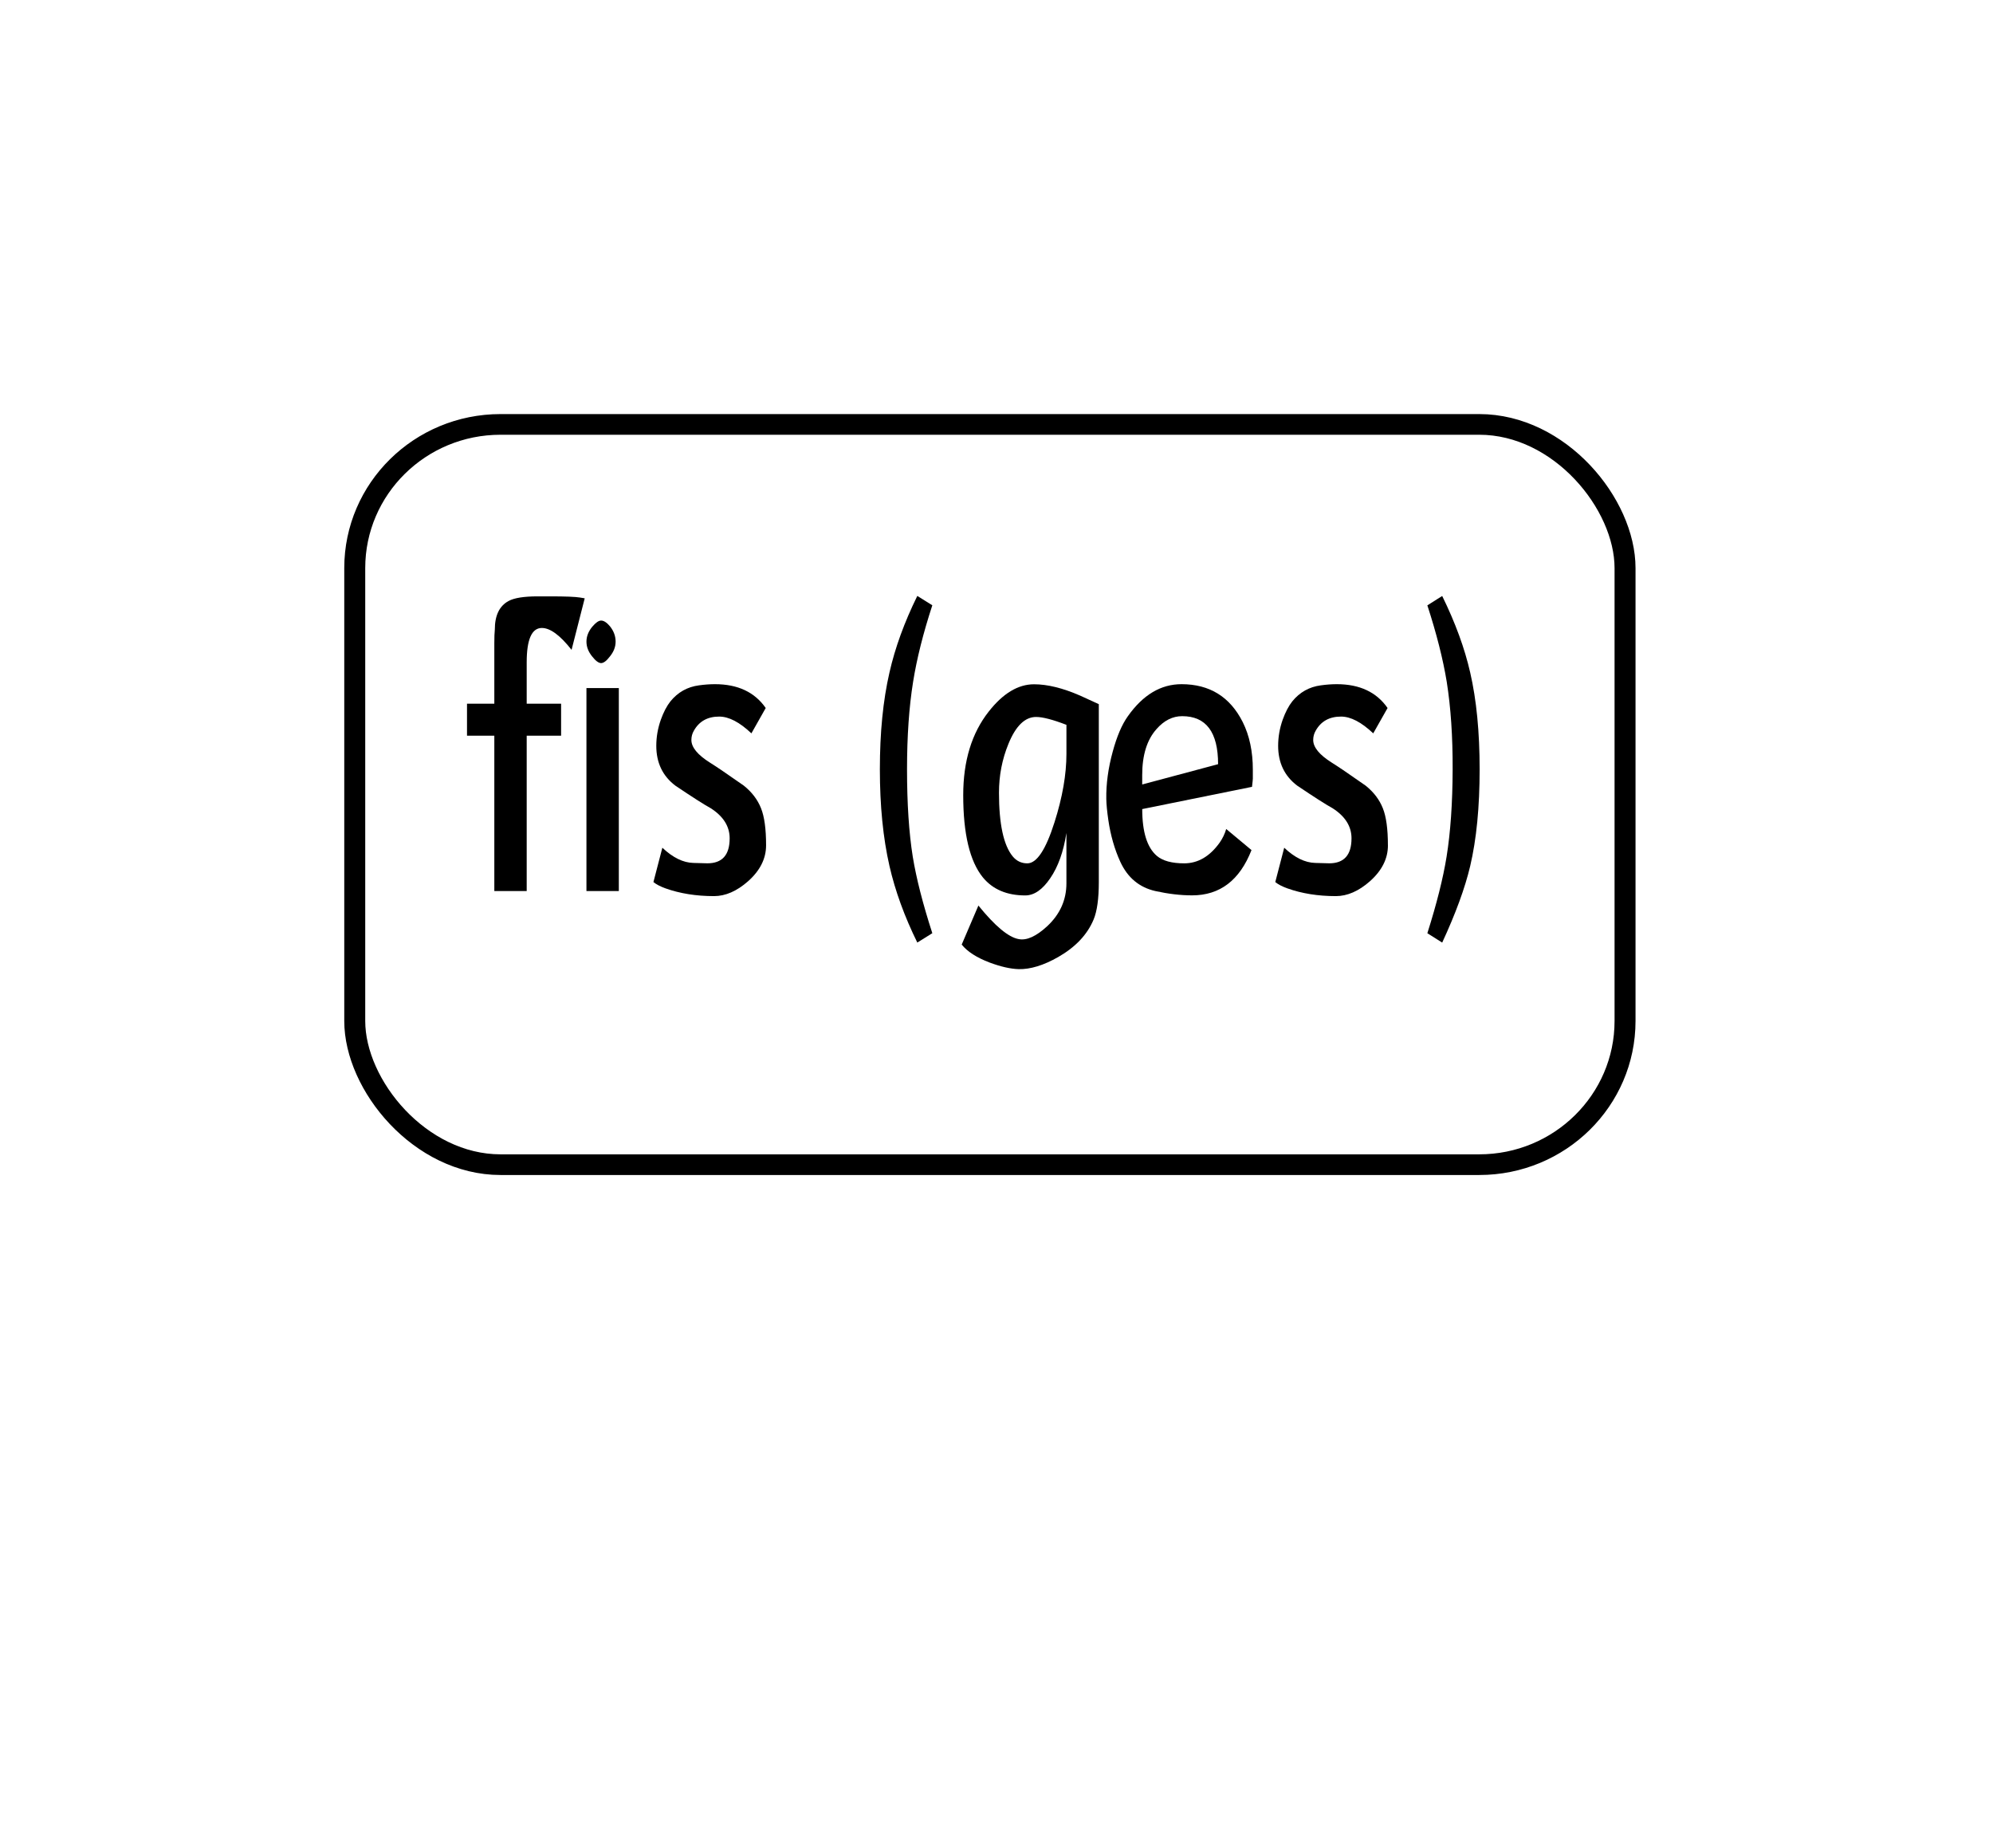<?xml version="1.0" encoding="UTF-8" standalone="no"?>
<!-- Created with Inkscape (http://www.inkscape.org/) -->

<svg
   xmlns:dc="http://purl.org/dc/elements/1.1/"
   xmlns:cc="http://creativecommons.org/ns#"
   xmlns:rdf="http://www.w3.org/1999/02/22-rdf-syntax-ns#"
   xmlns:svg="http://www.w3.org/2000/svg"
   xmlns="http://www.w3.org/2000/svg"
   xmlns:sodipodi="http://sodipodi.sourceforge.net/DTD/sodipodi-0.dtd"
   xmlns:inkscape="http://www.inkscape.org/namespaces/inkscape"
   version="1.1"
   width="36.923"
   height="34.242"
   id="svg2"
   inkscape:version="0.48.0 r9654"
   sodipodi:docname="nameSettings.svg">
  <sodipodi:namedview
     pagecolor="#ffffff"
     bordercolor="#666666"
     borderopacity="1"
     objecttolerance="10"
     gridtolerance="10"
     guidetolerance="10"
     inkscape:pageopacity="0"
     inkscape:pageshadow="2"
     inkscape:window-width="1280"
     inkscape:window-height="998"
     id="namedview3246"
     showgrid="false"
     inkscape:zoom="12.493829"
     inkscape:cx="10.720075"
     inkscape:cy="17.481275"
     inkscape:window-x="-1"
     inkscape:window-y="0"
     inkscape:window-maximized="1"
     inkscape:current-layer="svg2"
     fit-margin-top="0"
     fit-margin-left="0"
     fit-margin-right="0"
     fit-margin-bottom="0" />
  <defs
     id="defs4">
    <linearGradient
       id="linearGradient3763">
      <stop
         id="stop3765"
         style="stop-color:#000000;stop-opacity:1"
         offset="0" />
    </linearGradient>
    <filter
       id="filter4748"
       inkscape:label="Drop shadow"
       width="1.5"
       height="1.5"
       x="-0.25"
       y="-0.25"
       color-interpolation-filters="sRGB">
      <feGaussianBlur
         id="feGaussianBlur4750"
         in="SourceAlpha"
         stdDeviation="1"
         result="blur" />
      <feColorMatrix
         id="feColorMatrix4752"
         result="bluralpha"
         type="matrix"
         values="1 0 0 0 0 0 1 0 0 0 0 0 1 0 0 0 0 0 0.7 0 " />
      <feOffset
         id="feOffset4754"
         in="bluralpha"
         dx="1"
         dy="1"
         result="offsetBlur" />
      <feMerge
         id="feMerge4756">
        <feMergeNode
           id="feMergeNode4758"
           in="offsetBlur" />
        <feMergeNode
           id="feMergeNode4760"
           in="SourceGraphic" />
      </feMerge>
    </filter>
  </defs>
  <rect
     style="fill:#ffffff;fill-opacity:1;filter:url(#filter4748)"
     id="rect3894"
     width="24.616"
     height="22.828"
     x="6.154"
     y="5.707"
     ry="2.645"
     inkscape:export-filename="/home/tomek/DEVELOP/nootka/picts/nameSettings.png"
     inkscape:export-xdpi="312.76947"
     inkscape:export-ydpi="312.76947" />
  <g
     id="g3287"
     transform="matrix(0.345,0,0,0.34,6.378,7.671)">
    <rect
       style="fill:#ffffff;fill-opacity:1;stroke:#000000;stroke-width:1.126;stroke-miterlimit:4;stroke-opacity:1;stroke-dasharray:none;stroke-dashoffset:0"
       id="rect2985"
       y="0.563"
       x="0.563"
       ry="7.829"
       height="40.334"
       width="68.214" />
    <g
       style="font-size:12.422px;font-style:normal;font-variant:normal;font-weight:500;font-stretch:normal;line-height:125%;letter-spacing:0px;word-spacing:0px;fill:#000000;fill-opacity:1;stroke:none;font-family:feta14;-inkscape-font-specification:feta14 Medium"
       id="text3004"
       transform="matrix(0.729,0,0,1.712,0.063,0.802)">
      <path
         style="font-style:normal;font-variant:normal;font-weight:normal;font-stretch:normal;font-family:FL Prosty 2;-inkscape-font-specification:'FL Prosty 2,'"
         id="path3011"
         d="M 17.625,5.395 16.657,7.035 C 15.812,6.571 15.083,6.339 14.47,6.339 c -0.745,8.4e-6 -1.118,0.364 -1.118,1.093 l 0,1.317 2.534,0 0,1.019 -2.534,0 0,4.944 -2.385,0 0,-4.944 -2.012,0 0,-1.019 2.012,0 0,-1.925 c -3e-6,-0.19 0.012,-0.335 0.037,-0.435 -3e-6,-0.447 0.335,-0.749 1.006,-0.907 0.414,-0.099 1.13,-0.149 2.149,-0.149 l 0.932,0 c 1.11,9.4e-6 1.838,0.012 2.186,0.037 l 0.348,0.025"
         inkscape:connector-curvature="0" />
      <path
         style="font-style:normal;font-variant:normal;font-weight:normal;font-stretch:normal;font-family:FL Prosty 2;-inkscape-font-specification:'FL Prosty 2,'"
         id="path3013"
         d="m 19.902,6.774 c -4e-6,0.166 -0.141,0.323 -0.422,0.472 -0.248,0.141 -0.464,0.211 -0.646,0.211 -0.182,7.3e-6 -0.402,-0.07 -0.658,-0.211 -0.282,-0.149 -0.422,-0.306 -0.422,-0.472 -2e-6,-0.166 0.141,-0.323 0.422,-0.472 0.257,-0.132 0.476,-0.199 0.658,-0.199 0.199,8.6e-6 0.418,0.062 0.658,0.186 0.273,0.149 0.41,0.311 0.41,0.484 m 0.236,7.938 -2.385,0 0,-6.46 2.385,0 0,6.46"
         inkscape:connector-curvature="0" />
      <path
         style="font-style:normal;font-variant:normal;font-weight:normal;font-stretch:normal;font-family:FL Prosty 2;-inkscape-font-specification:'FL Prosty 2,'"
         id="path3015"
         d="m 30.985,13.258 c -9e-6,0.422 -0.443,0.803 -1.329,1.143 -0.828,0.315 -1.665,0.472 -2.509,0.472 -1.317,0 -2.509,-0.083 -3.578,-0.248 -0.373,-0.058 -0.667,-0.124 -0.882,-0.199 l 0.658,-1.093 c 0.77,0.315 1.532,0.476 2.286,0.484 0.513,0.008 0.857,0.012 1.031,0.012 1.093,10e-7 1.64,-0.265 1.64,-0.795 -6e-6,-0.381 -0.464,-0.7 -1.391,-0.957 -0.489,-0.116 -1.358,-0.356 -2.609,-0.72 -0.936,-0.306 -1.404,-0.729 -1.404,-1.267 -1e-6,-0.282 0.112,-0.559 0.335,-0.832 0.199,-0.24 0.435,-0.435 0.708,-0.584 0.547,-0.29 1.246,-0.46 2.099,-0.509 0.414,-0.025 0.807,-0.037 1.18,-0.037 1.681,6.6e-6 2.927,0.253 3.739,0.758 L 29.904,9.693 C 29.035,9.337 28.244,9.159 27.532,9.159 c -0.853,5.5e-6 -1.474,0.149 -1.863,0.447 -0.124,0.091 -0.186,0.19 -0.186,0.298 -4e-6,0.232 0.455,0.472 1.366,0.72 0.464,0.124 1.296,0.369 2.497,0.733 0.596,0.207 1.019,0.447 1.267,0.72 0.248,0.265 0.373,0.658 0.373,1.18"
         inkscape:connector-curvature="0" />
      <path
         style="font-style:normal;font-variant:normal;font-weight:normal;font-stretch:normal;font-family:FL Prosty 2;-inkscape-font-specification:'FL Prosty 2,'"
         id="path3017"
         d="m 43.231,16.053 -1.106,0.298 c -0.944,-0.828 -1.627,-1.64 -2.05,-2.435 -0.472,-0.894 -0.708,-1.921 -0.708,-3.081 -10e-7,-1.168 0.236,-2.195 0.708,-3.081 0.414,-0.787 1.097,-1.598 2.05,-2.435 l 1.106,0.298 c -0.671,0.886 -1.143,1.698 -1.416,2.435 -0.298,0.803 -0.447,1.731 -0.447,2.783 -4e-6,1.093 0.141,2.021 0.422,2.783 0.265,0.696 0.745,1.507 1.441,2.435"
         inkscape:connector-curvature="0" />
      <path
         style="font-style:normal;font-variant:normal;font-weight:normal;font-stretch:normal;font-family:FL Prosty 2;-inkscape-font-specification:'FL Prosty 2,'"
         id="path3019"
         d="m 55.495,14.426 c -1e-5,0.53 -0.128,0.928 -0.385,1.193 -0.464,0.48 -1.333,0.878 -2.609,1.193 -1.077,0.265 -2.046,0.393 -2.907,0.385 -0.613,-0.008 -1.329,-0.079 -2.149,-0.211 -0.952,-0.157 -1.636,-0.348 -2.05,-0.571 l 1.23,-1.242 c 1.226,0.654 2.215,1.01 2.969,1.068 0.588,0.05 1.288,-0.087 2.099,-0.41 0.944,-0.381 1.416,-0.836 1.416,-1.366 l 0,-1.602 c -0.215,0.596 -0.613,1.077 -1.193,1.441 -0.571,0.364 -1.184,0.547 -1.838,0.547 -1.35,0 -2.389,-0.19 -3.118,-0.571 -0.969,-0.513 -1.453,-1.387 -1.453,-2.621 -1e-6,-1.085 0.625,-1.971 1.876,-2.658 1.052,-0.58 2.166,-0.87 3.342,-0.87 0.985,6.6e-6 2.116,0.12 3.391,0.36 0.29,0.058 0.749,0.149 1.379,0.273 l 0,5.664 m -2.385,-4.087 0,-0.919 C 52.1,9.254 51.355,9.171 50.874,9.171 c -0.82,5.5e-6 -1.499,0.286 -2.037,0.857 -0.464,0.489 -0.696,1.006 -0.696,1.553 -4e-6,0.994 0.335,1.669 1.006,2.025 0.282,0.149 0.642,0.224 1.081,0.224 0.696,1e-6 1.362,-0.435 2,-1.304 0.588,-0.795 0.882,-1.524 0.882,-2.186"
         inkscape:connector-curvature="0" />
      <path
         style="font-style:normal;font-variant:normal;font-weight:normal;font-stretch:normal;font-family:FL Prosty 2;-inkscape-font-specification:'FL Prosty 2,'"
         id="path3021"
         d="m 66.842,11.122 c -1.2e-5,0.033 -0.021,0.124 -0.062,0.273 l -8.087,0.708 c -4e-6,0.729 0.36,1.226 1.081,1.491 0.431,0.157 1.101,0.236 2.012,0.236 1.01,1e-6 1.88,-0.219 2.609,-0.658 0.215,-0.133 0.377,-0.277 0.484,-0.435 l 1.863,0.671 c -0.87,0.961 -2.327,1.441 -4.373,1.441 -0.853,0 -1.756,-0.046 -2.708,-0.137 -1.184,-0.116 -2.046,-0.426 -2.584,-0.932 -0.422,-0.398 -0.716,-0.841 -0.882,-1.329 -0.091,-0.273 -0.141,-0.497 -0.149,-0.671 -0.017,-0.48 0.141,-0.981 0.472,-1.503 0.306,-0.489 0.679,-0.865 1.118,-1.13 1.11,-0.679 2.426,-1.019 3.95,-1.019 2.07,6.6e-6 3.573,0.402 4.509,1.205 0.497,0.431 0.745,0.936 0.745,1.515 l 0,0.273 m -2.559,-0.447 c -9e-6,-1.019 -0.882,-1.528 -2.646,-1.528 -0.704,5.6e-6 -1.333,0.137 -1.888,0.41 -0.704,0.34 -1.056,0.828 -1.056,1.466 l 0,0.298 5.59,-0.646"
         inkscape:connector-curvature="0" />
      <path
         style="font-style:normal;font-variant:normal;font-weight:normal;font-stretch:normal;font-family:FL Prosty 2;-inkscape-font-specification:'FL Prosty 2,'"
         id="path3023"
         d="m 76.792,13.258 c -1e-5,0.422 -0.443,0.803 -1.329,1.143 -0.828,0.315 -1.665,0.472 -2.509,0.472 -1.317,0 -2.509,-0.083 -3.578,-0.248 -0.373,-0.058 -0.667,-0.124 -0.882,-0.199 l 0.658,-1.093 c 0.77,0.315 1.532,0.476 2.286,0.484 0.513,0.008 0.857,0.012 1.031,0.012 1.093,10e-7 1.64,-0.265 1.64,-0.795 -7e-6,-0.381 -0.464,-0.7 -1.391,-0.957 -0.489,-0.116 -1.358,-0.356 -2.609,-0.72 -0.936,-0.306 -1.404,-0.729 -1.404,-1.267 -10e-7,-0.282 0.112,-0.559 0.335,-0.832 0.199,-0.24 0.435,-0.435 0.708,-0.584 0.547,-0.29 1.246,-0.46 2.099,-0.509 0.414,-0.025 0.807,-0.037 1.18,-0.037 1.681,6.6e-6 2.927,0.253 3.739,0.758 l -1.056,0.807 c -0.87,-0.356 -1.66,-0.534 -2.373,-0.534 -0.853,5.5e-6 -1.474,0.149 -1.863,0.447 -0.124,0.091 -0.186,0.19 -0.186,0.298 -3e-6,0.232 0.455,0.472 1.366,0.72 0.464,0.124 1.296,0.369 2.497,0.733 0.596,0.207 1.019,0.447 1.267,0.72 0.248,0.265 0.373,0.658 0.373,1.18"
         inkscape:connector-curvature="0" />
      <path
         style="font-style:normal;font-variant:normal;font-weight:normal;font-stretch:normal;font-family:FL Prosty 2;-inkscape-font-specification:'FL Prosty 2,'"
         id="path3025"
         d="m 83.547,10.836 c -6e-6,1.201 -0.232,2.228 -0.696,3.081 -0.381,0.696 -1.068,1.507 -2.062,2.435 l -1.093,-0.298 c 0.687,-0.936 1.159,-1.747 1.416,-2.435 0.29,-0.778 0.439,-1.706 0.447,-2.783 C 81.567,9.792 81.422,8.865 81.124,8.053 80.851,7.333 80.375,6.521 79.696,5.619 l 1.093,-0.298 c 0.969,0.853 1.656,1.665 2.062,2.435 0.464,0.87 0.696,1.896 0.696,3.081"
         inkscape:connector-curvature="0" />
    </g>
  </g>
</svg>
